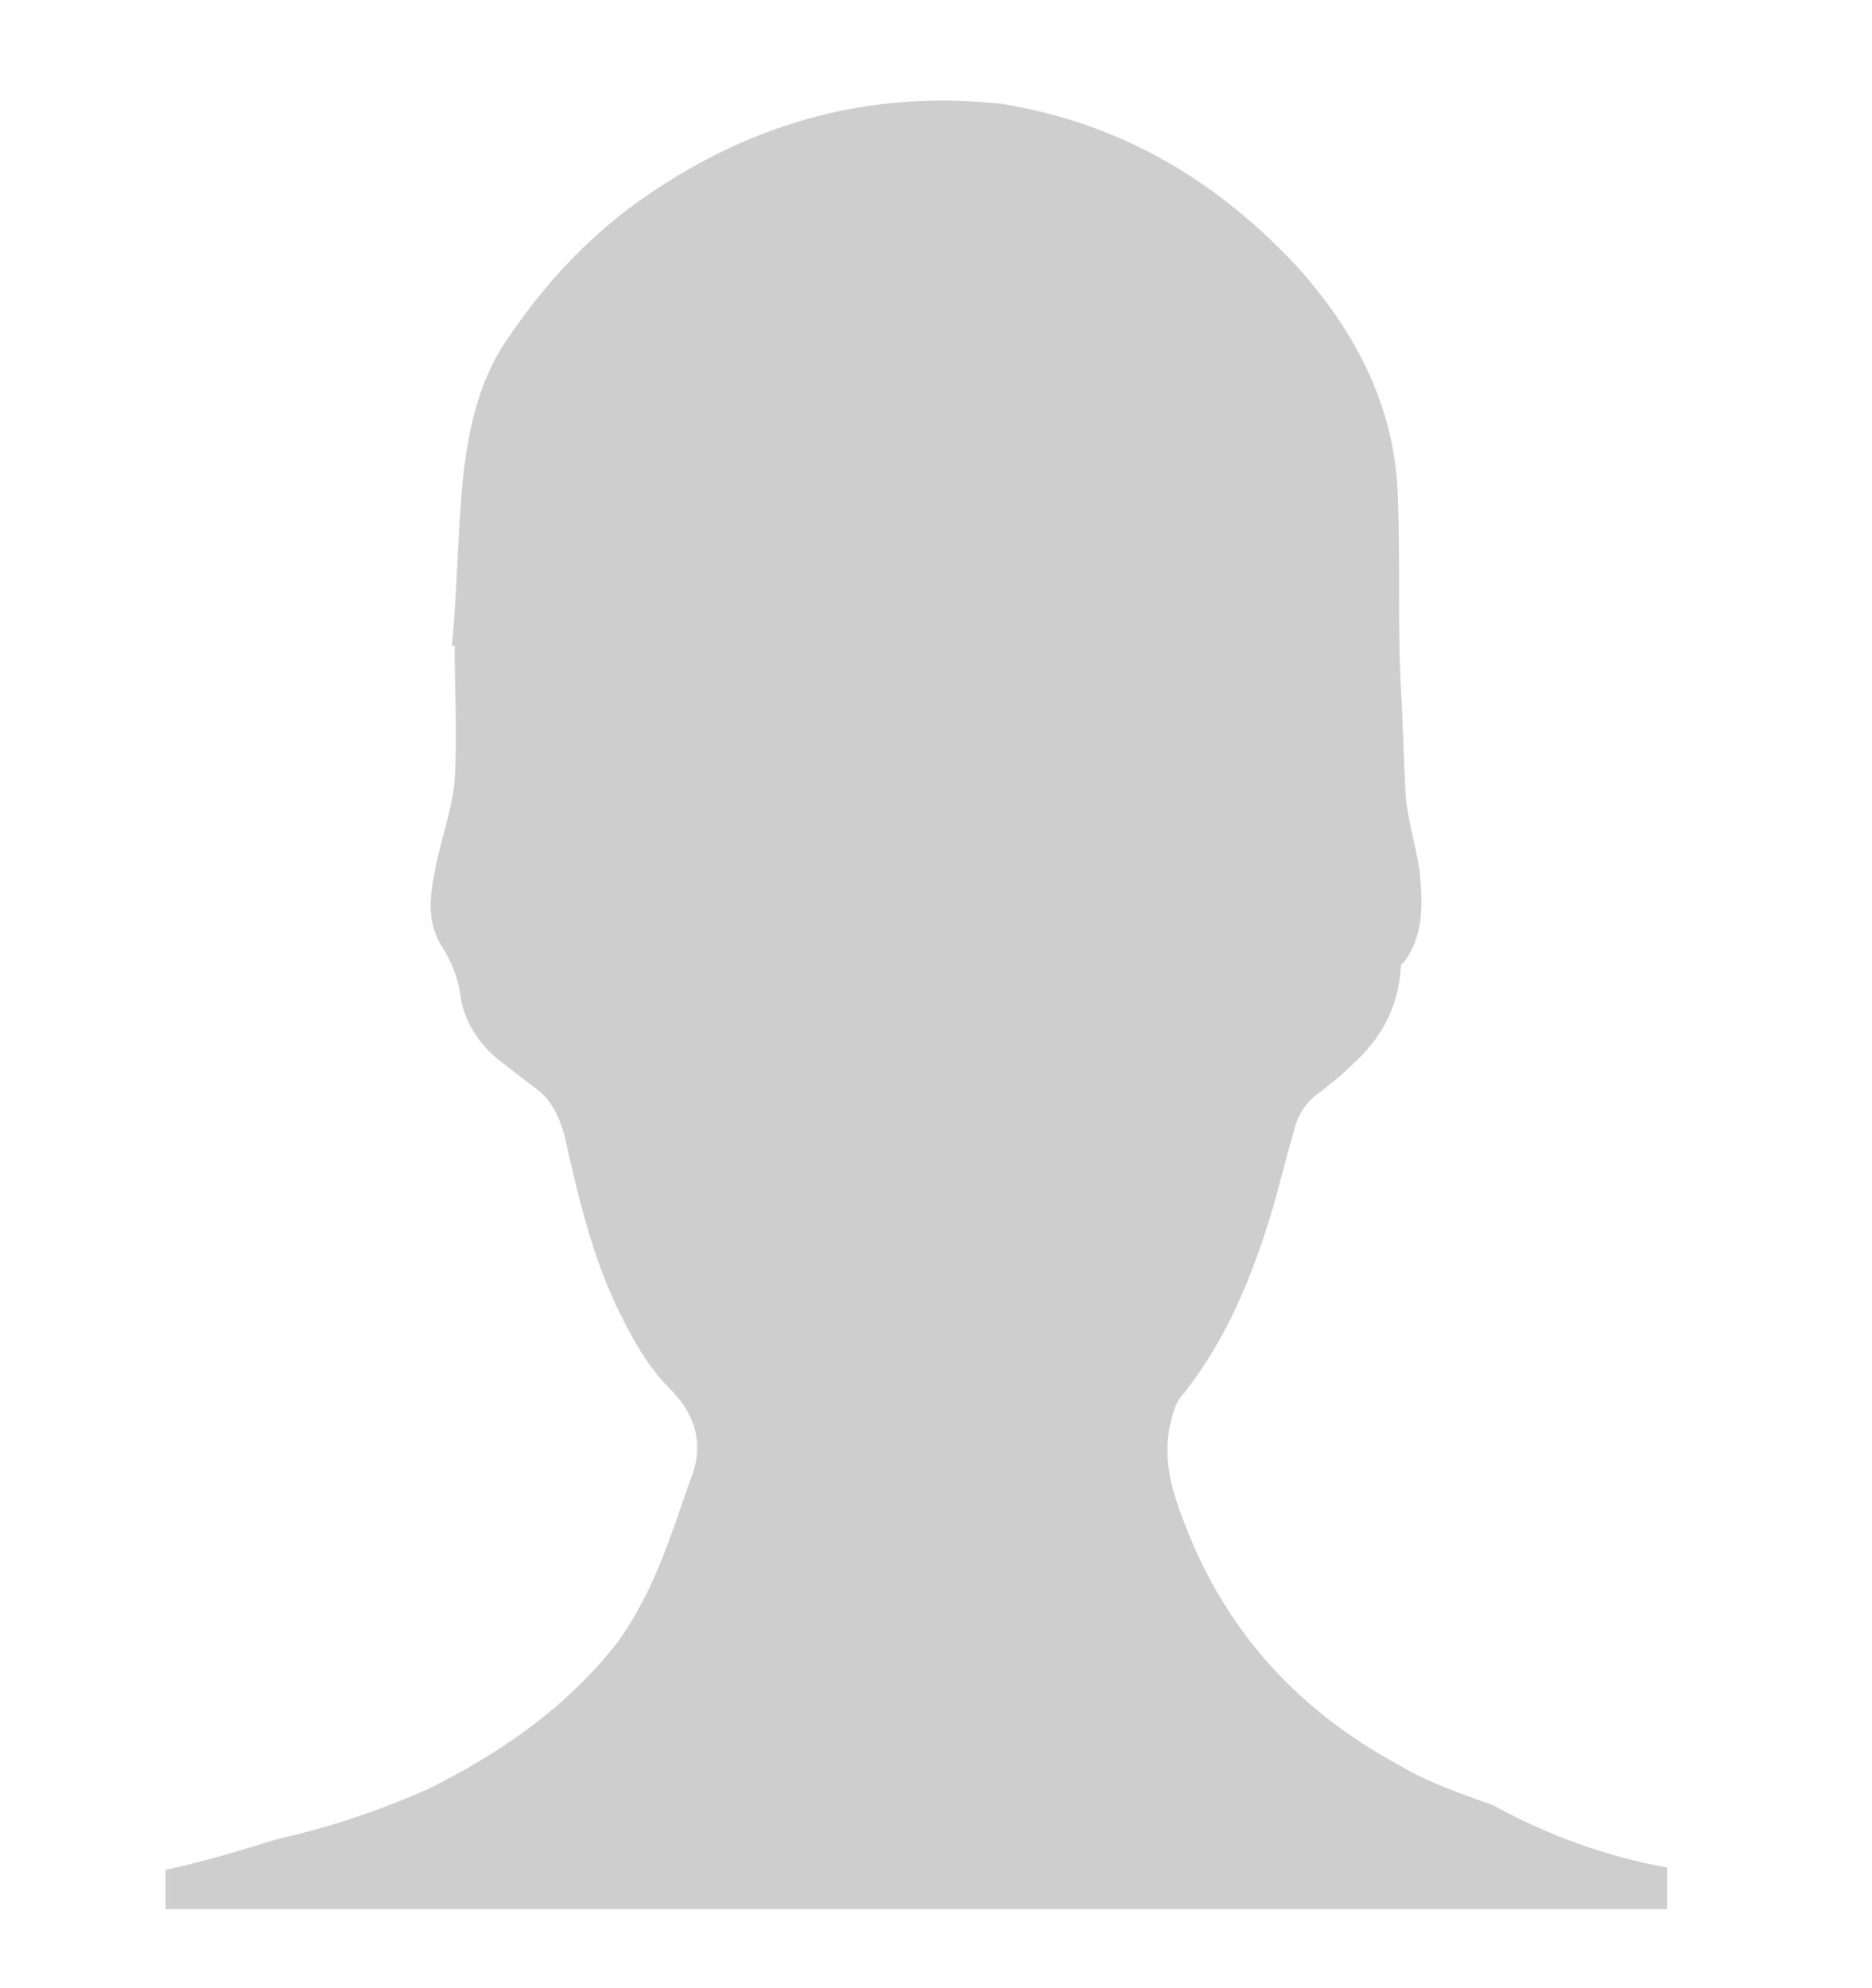 <?xml version="1.0" encoding="utf-8"?>
<!-- Generator: Adobe Illustrator 21.0.0, SVG Export Plug-In . SVG Version: 6.00 Build 0)  -->
<svg version="1.1" id="Objects" xmlns="http://www.w3.org/2000/svg" xmlns:xlink="http://www.w3.org/1999/xlink" x="0px" y="0px"
	 viewBox="0 0 66.7 70.8" style="enable-background:new 0 0 66.7 70.8;" xml:space="preserve">
<style type="text/css">
	.st0{fill:#CECECE;}
</style>
<path class="st0" d="M59.3,66.5c-2.1-0.4-4.1-1.1-6.1-2.2c-1.1-0.4-2.3-0.8-3.3-1.4c-3.9-2.1-6.6-5.2-8-9.5
	c-0.3-0.9-0.4-1.8-0.2-2.7c0.1-0.4,0.2-0.8,0.5-1.1c1.5-1.9,2.4-4.1,3.1-6.4c0.3-1,0.5-1.9,0.8-2.9c0.1-0.5,0.4-1,0.8-1.3
	c0.4-0.3,0.9-0.7,1.3-1.1c1-0.9,1.6-2,1.7-3.3c0-0.1,0-0.3,0.1-0.3c0.7-0.9,0.7-2,0.6-3.1c-0.1-0.9-0.4-1.8-0.5-2.7
	c-0.1-1.4-0.1-2.8-0.2-4.2c-0.1-2.2,0-4.4-0.1-6.7c-0.1-3-1.4-5.6-3.4-7.9c-2.9-3.2-6.4-5.3-10.7-6C31.1,3.2,26.9,4.3,23,7
	c-1.9,1.3-3.5,3-4.8,4.9c-1.1,1.5-1.5,3.3-1.7,5.1c-0.2,2-0.2,4-0.4,6c0,0,0,0,0.1,0c0,1.6,0.1,3.2,0,4.8c-0.1,1.1-0.5,2.1-0.7,3.2
	c-0.2,1-0.3,1.9,0.3,2.8c0.3,0.5,0.5,1,0.6,1.6c0.1,0.9,0.6,1.7,1.3,2.3c0.4,0.3,0.9,0.7,1.3,1c0.6,0.4,0.9,1,1.1,1.7
	c0.5,2.2,1,4.4,2,6.4c0.5,1,1,1.9,1.8,2.7c0.9,0.9,1.2,2,0.7,3.2c-0.7,2-1.3,4-2.6,5.8c-1.8,2.3-4.1,3.9-6.7,5.2
	c-1.8,0.8-3.6,1.4-5.4,1.8c-1.3,0.4-2.6,0.8-4,1.1v1.4h53.5V66.5z"/>
</svg>

